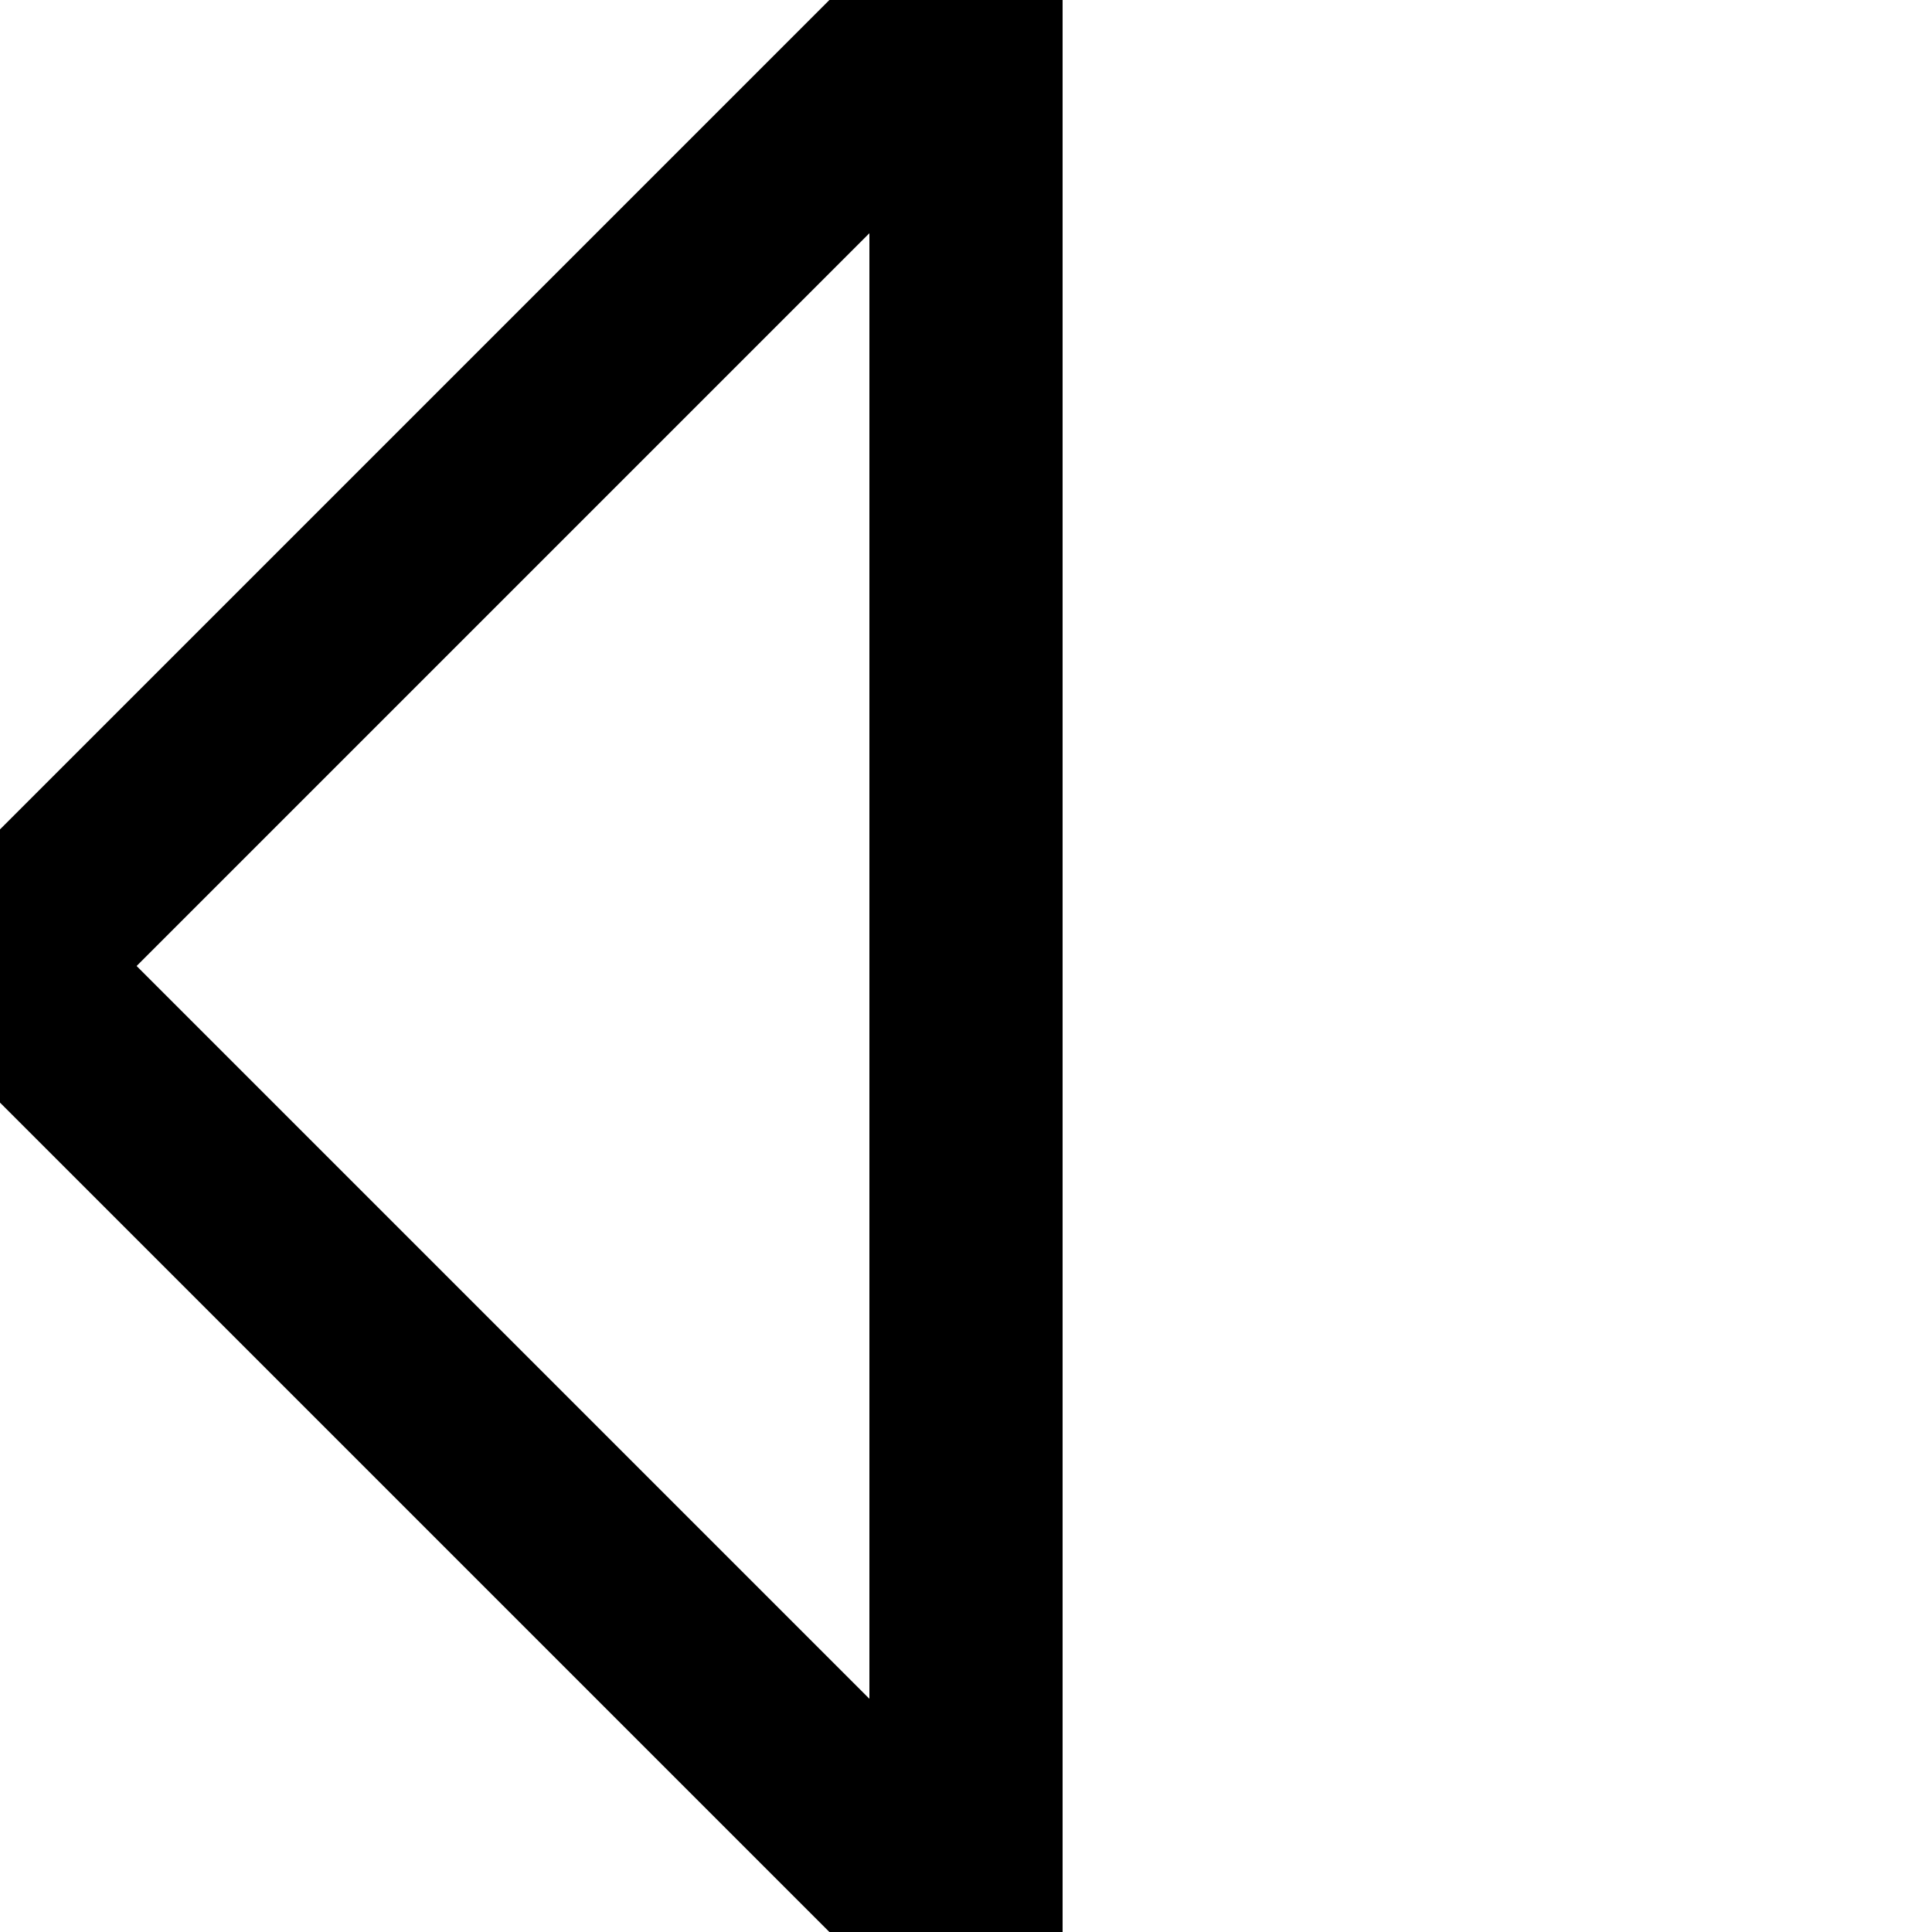 <?xml version="1.0" encoding="utf-8"?>
<!DOCTYPE svg PUBLIC "-//W3C//DTD SVG 20010904//EN"
        "http://www.w3.org/TR/2001/REC-SVG-20010904/DTD/svg10.dtd">
<svg width="20px" height="20px" xml:lang="fr"
     xmlns="http://www.w3.org/2000/svg"
     xmlns:xlink="http://www.w3.org/1999/xlink">
    <title>1011</title>
    <desc>1011</desc>
    <line stroke-linecap="round" x1="0" y1="10" x2="10" y2="20" stroke="black" stroke-width="2" />
    <line stroke-linecap="round" x1="0" y1="10" x2="10" y2="0" stroke="black" stroke-width="2" />
    <line stroke-linecap="round" x1="10" y1="0" x2="10" y2="20" stroke="black" stroke-width="2" />
</svg>